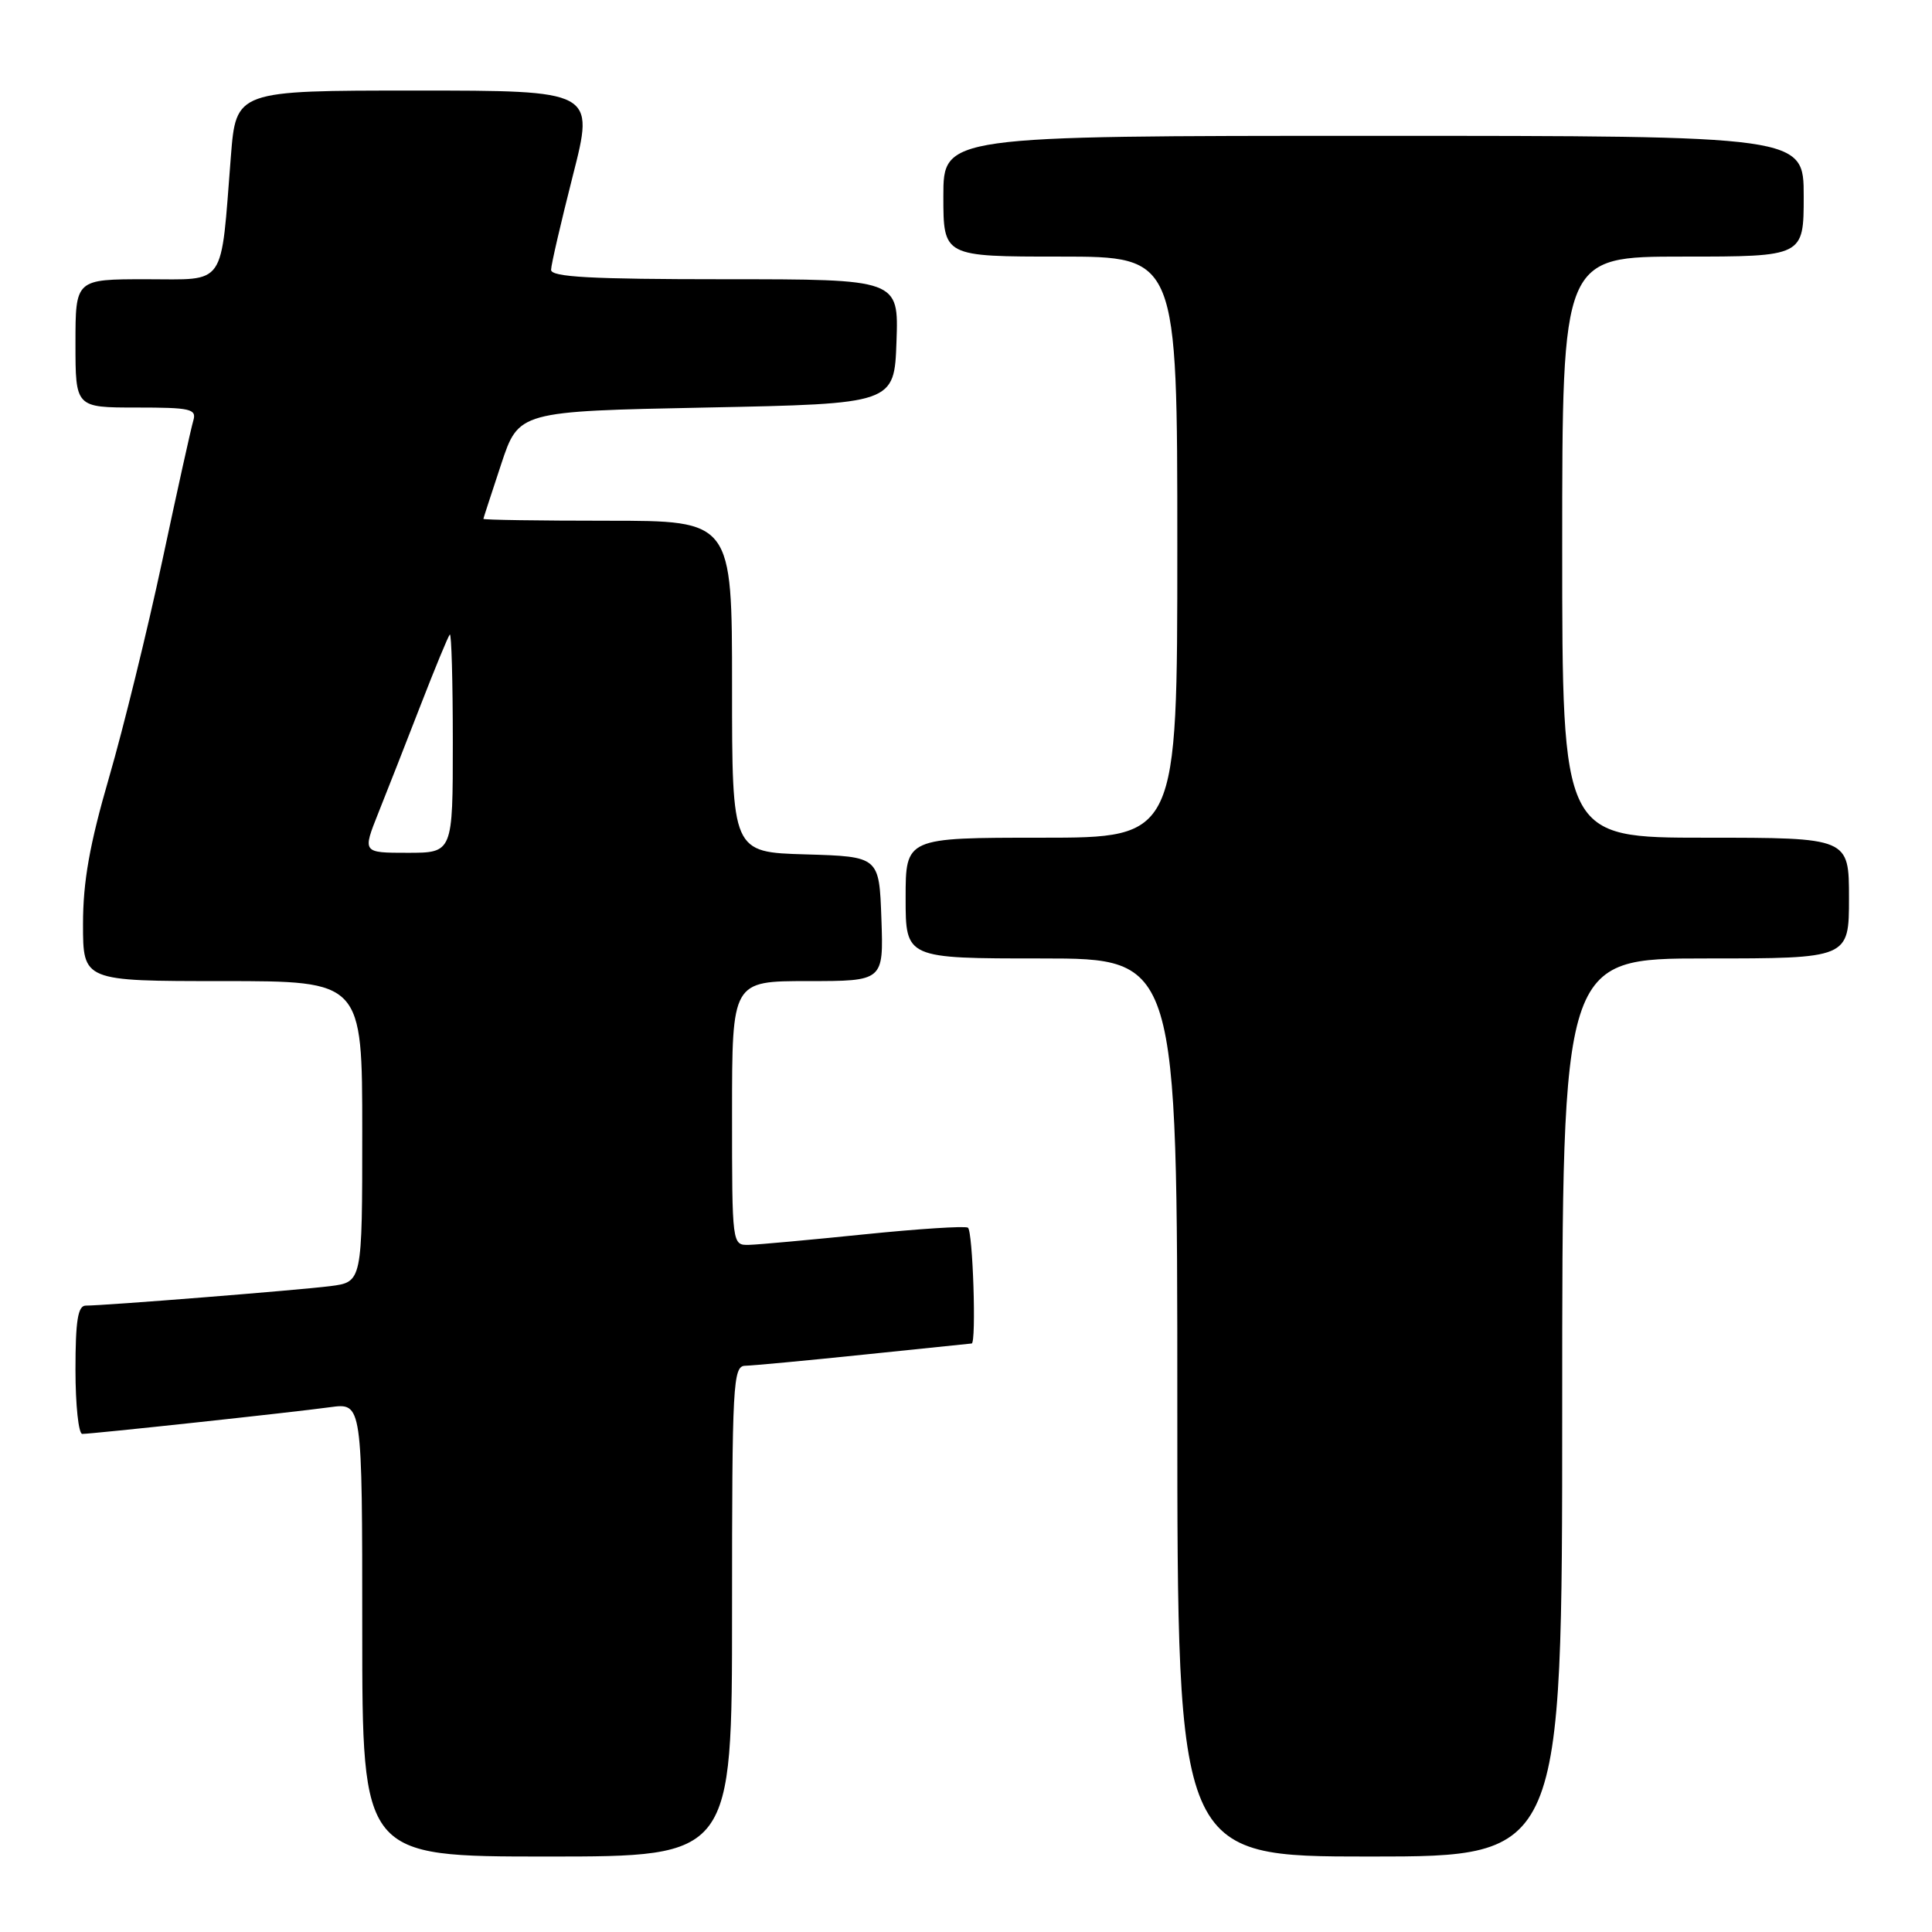 <?xml version="1.0" encoding="UTF-8" standalone="no"?>
<!DOCTYPE svg PUBLIC "-//W3C//DTD SVG 1.1//EN" "http://www.w3.org/Graphics/SVG/1.1/DTD/svg11.dtd" >
<svg xmlns="http://www.w3.org/2000/svg" xmlns:xlink="http://www.w3.org/1999/xlink" version="1.1" viewBox="0 0 256 256">
 <g >
 <path fill="currentColor"
d=" M 97.00 213.50 C 97.00 183.23 97.12 181.00 98.75 180.97 C 99.71 180.95 106.80 180.29 114.50 179.49 C 122.20 178.69 128.61 178.03 128.75 178.02 C 129.39 177.97 128.91 163.06 128.25 162.67 C 127.84 162.43 121.65 162.83 114.50 163.56 C 107.35 164.29 100.49 164.92 99.25 164.95 C 97.00 165.00 97.00 165.00 97.00 147.50 C 97.00 130.00 97.00 130.00 107.04 130.00 C 117.08 130.00 117.08 130.00 116.79 121.75 C 116.50 113.50 116.50 113.50 106.75 113.21 C 97.00 112.93 97.00 112.93 97.00 90.96 C 97.00 69.00 97.00 69.00 80.50 69.00 C 71.42 69.00 64.02 68.89 64.05 68.75 C 64.07 68.61 65.14 65.35 66.41 61.50 C 68.73 54.50 68.73 54.50 93.62 54.00 C 118.50 53.50 118.50 53.50 118.79 45.25 C 119.08 37.00 119.08 37.00 96.04 37.00 C 78.26 37.00 73.01 36.71 73.02 35.75 C 73.03 35.06 74.34 29.44 75.91 23.25 C 78.78 12.00 78.78 12.00 55.03 12.00 C 31.28 12.00 31.28 12.00 30.59 20.75 C 29.21 38.28 30.09 37.00 19.37 37.00 C 10.00 37.00 10.00 37.00 10.00 45.50 C 10.00 54.00 10.00 54.00 18.07 54.00 C 25.28 54.00 26.08 54.18 25.61 55.75 C 25.32 56.71 23.47 65.07 21.50 74.32 C 19.52 83.57 16.35 96.48 14.45 103.02 C 11.87 111.91 11.00 116.81 11.00 122.45 C 11.00 130.00 11.00 130.00 29.50 130.00 C 48.00 130.00 48.00 130.00 48.00 149.94 C 48.00 169.88 48.00 169.88 43.75 170.42 C 39.46 170.96 13.87 173.00 11.36 173.00 C 10.32 173.00 10.00 175.01 10.00 181.50 C 10.00 186.18 10.41 190.00 10.90 190.00 C 12.24 190.00 38.80 187.14 43.75 186.46 C 48.00 185.88 48.00 185.88 48.00 215.94 C 48.00 246.00 48.00 246.00 72.50 246.00 C 97.00 246.00 97.00 246.00 97.00 213.50 Z  M 207.00 186.50 C 207.00 127.00 207.00 127.00 226.00 127.00 C 245.00 127.00 245.00 127.00 245.00 119.00 C 245.00 111.00 245.00 111.00 226.00 111.00 C 207.00 111.00 207.00 111.00 207.00 72.50 C 207.00 34.00 207.00 34.00 223.00 34.00 C 239.00 34.00 239.00 34.00 239.00 26.00 C 239.00 18.00 239.00 18.00 182.00 18.00 C 125.00 18.00 125.00 18.00 125.00 26.00 C 125.00 34.00 125.00 34.00 140.50 34.00 C 156.00 34.00 156.00 34.00 156.00 72.50 C 156.00 111.00 156.00 111.00 138.00 111.00 C 120.00 111.00 120.00 111.00 120.00 119.00 C 120.00 127.00 120.00 127.00 138.00 127.00 C 156.00 127.00 156.00 127.00 156.00 186.50 C 156.00 246.00 156.00 246.00 181.50 246.00 C 207.00 246.00 207.00 246.00 207.00 186.50 Z  M 50.12 107.75 C 51.28 104.86 53.79 98.45 55.71 93.50 C 57.63 88.55 59.38 84.31 59.60 84.08 C 59.82 83.85 60.00 90.27 60.00 98.33 C 60.00 113.00 60.00 113.00 54.01 113.00 C 48.03 113.00 48.03 113.00 50.12 107.75 Z "/>
</g>
</svg>